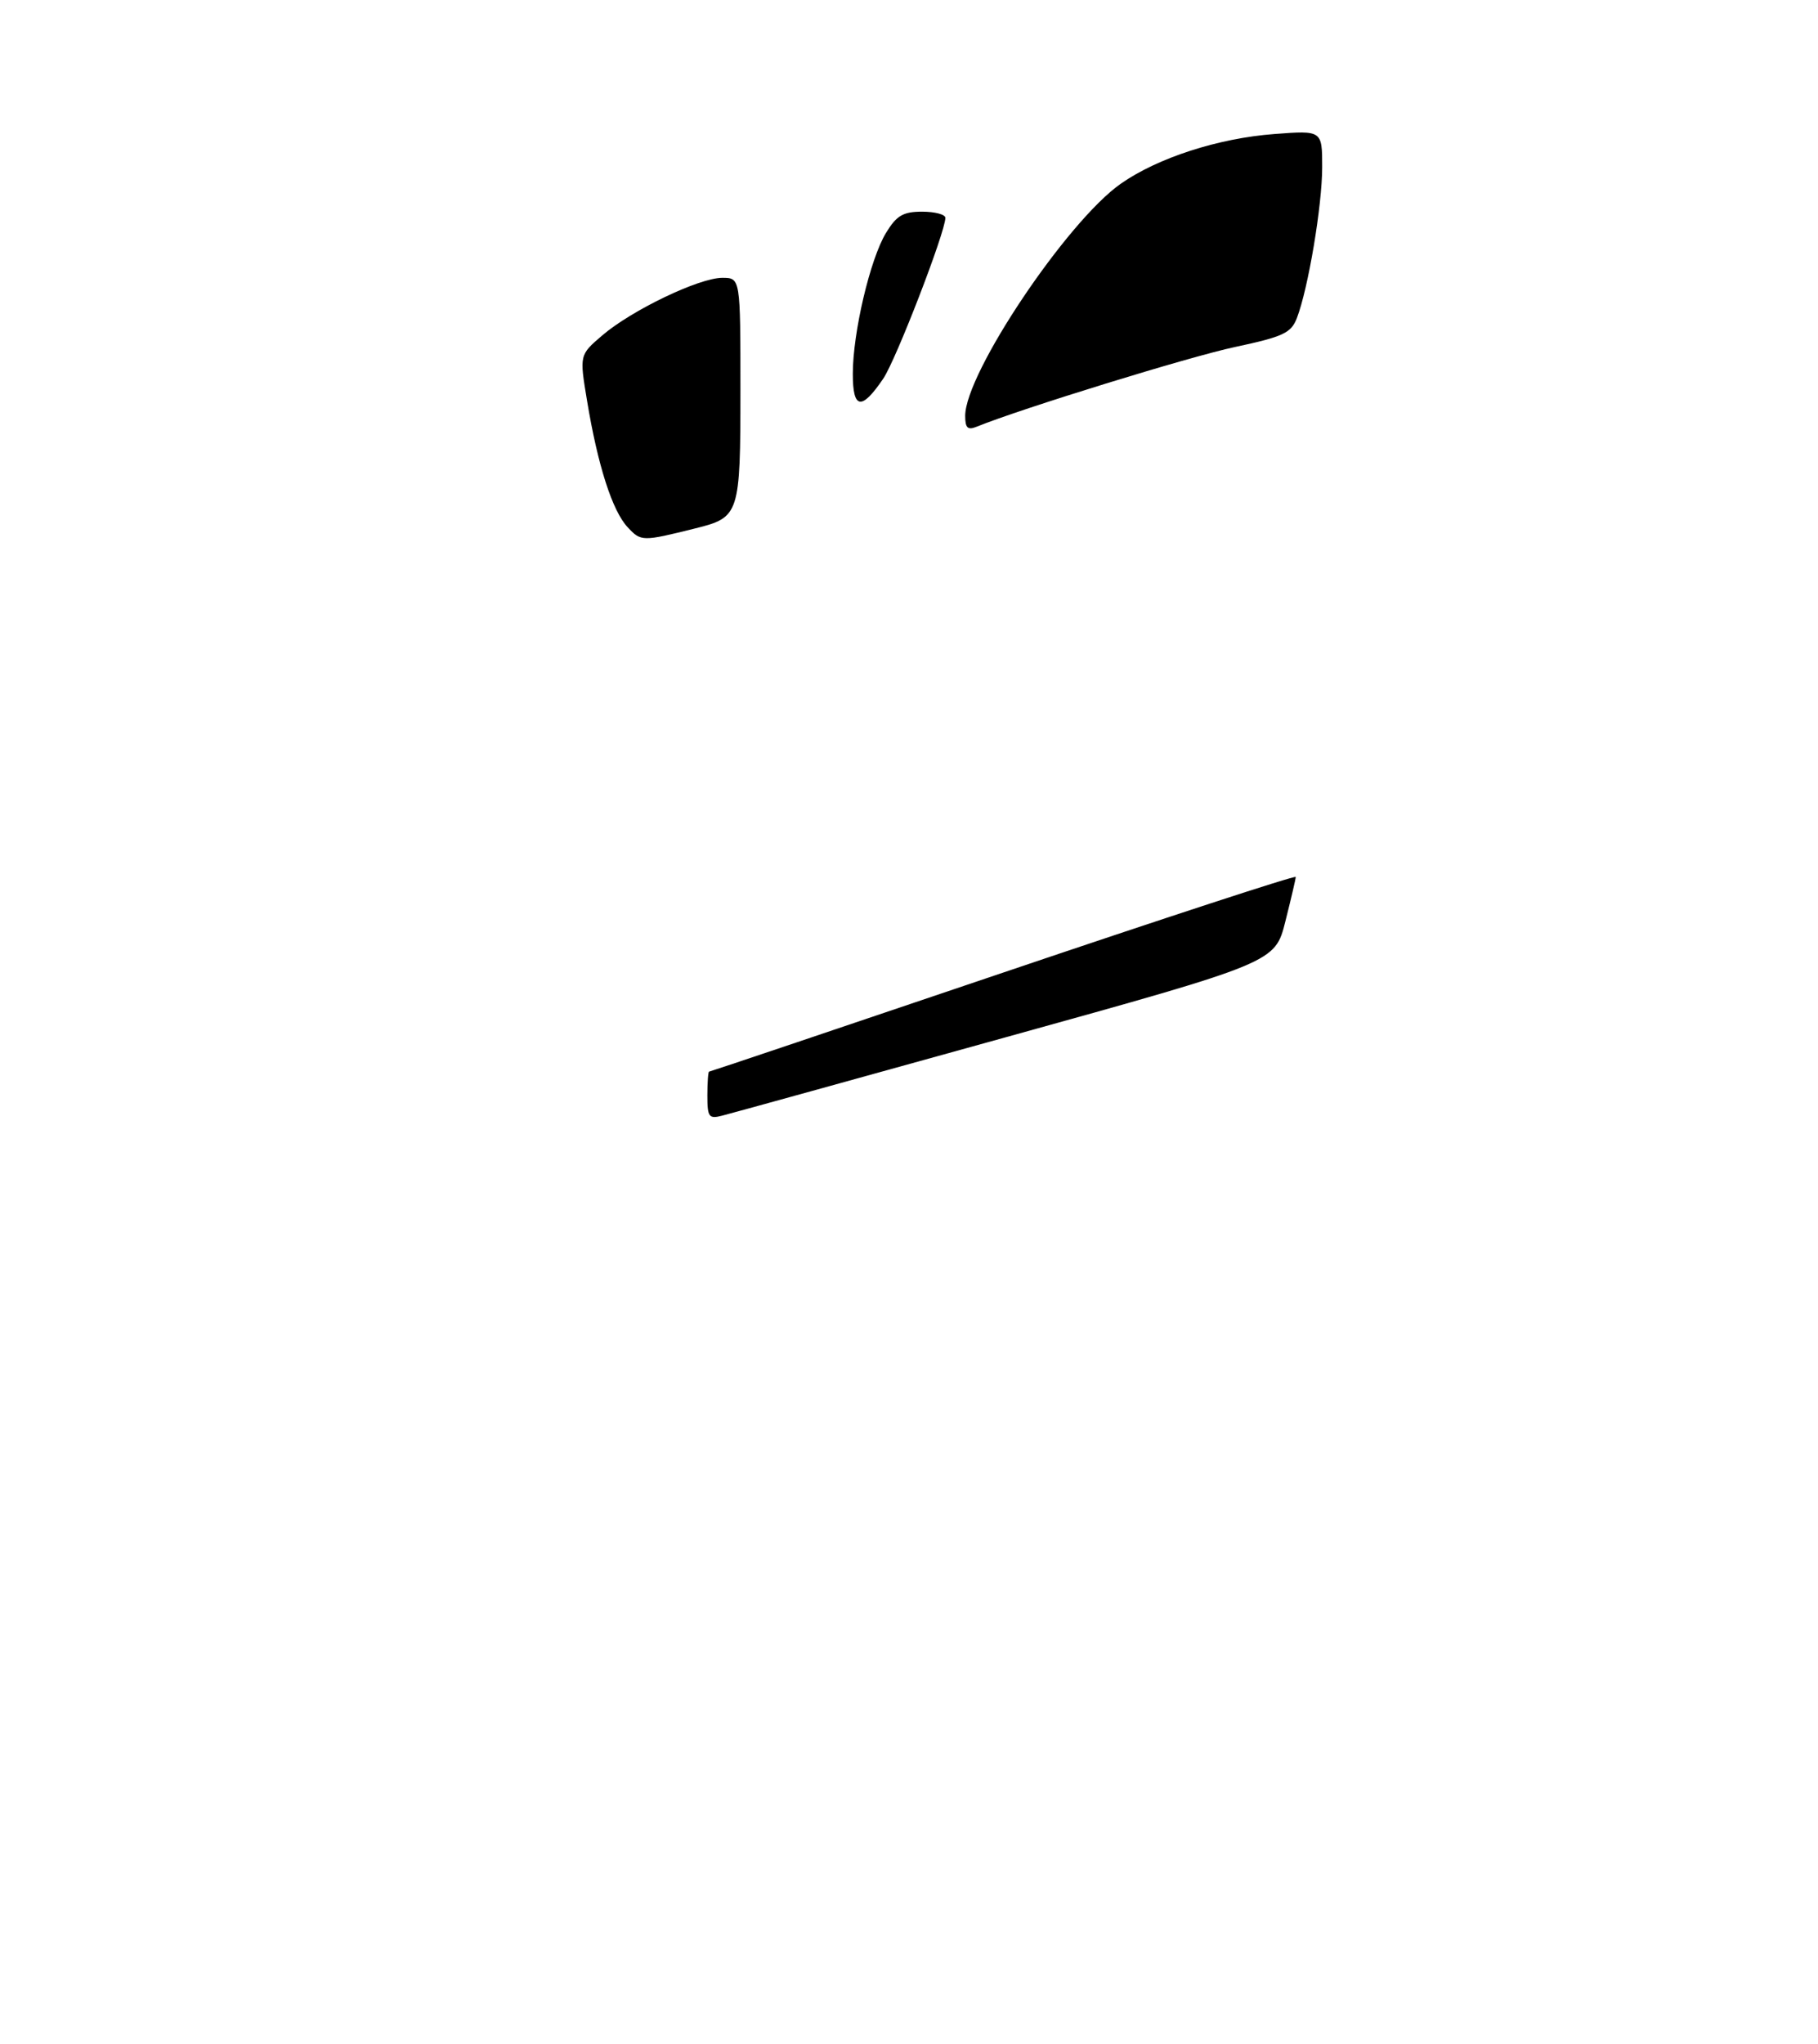 <?xml version="1.0" encoding="UTF-8" standalone="no"?>
<!DOCTYPE svg PUBLIC "-//W3C//DTD SVG 1.1//EN" "http://www.w3.org/Graphics/SVG/1.1/DTD/svg11.dtd" >
<svg xmlns="http://www.w3.org/2000/svg" xmlns:xlink="http://www.w3.org/1999/xlink" version="1.1" viewBox="0 0 275 309">
 <g >
 <path fill="currentColor"
d=" M 107.00 165.62 C 107.00 163.63 107.12 162.00 107.26 162.00 C 107.40 162.00 127.43 155.26 151.76 147.02 C 176.09 138.79 196.00 132.28 196.00 132.57 C 196.00 132.86 195.29 135.88 194.43 139.29 C 192.87 145.50 192.87 145.50 152.18 156.79 C 129.81 163.00 110.49 168.34 109.25 168.65 C 107.22 169.18 107.00 168.87 107.00 165.62 Z  M 94.94 79.70 C 92.62 77.22 90.42 70.36 88.80 60.58 C 87.65 53.66 87.65 53.66 91.08 50.72 C 95.53 46.90 105.75 42.00 109.25 42.00 C 112.00 42.00 112.00 42.00 112.00 58.93 C 112.00 77.79 111.86 78.21 105.20 79.87 C 97.13 81.88 96.96 81.87 94.94 79.70 Z  M 146.00 62.86 C 146.00 56.42 161.42 33.45 169.54 27.77 C 175.13 23.86 184.28 20.90 192.75 20.26 C 200.00 19.71 200.00 19.71 200.00 25.27 C 200.00 31.06 197.89 43.62 196.17 48.09 C 195.30 50.34 194.11 50.90 186.84 52.45 C 179.98 53.90 154.47 61.77 147.75 64.50 C 146.38 65.06 146.00 64.71 146.00 62.86 Z  M 129.00 56.53 C 129.00 50.28 131.62 39.16 134.02 35.21 C 135.62 32.58 136.60 32.00 139.49 32.00 C 141.42 32.00 143.00 32.42 143.00 32.93 C 143.00 35.08 135.54 54.38 133.61 57.23 C 130.32 62.09 129.00 61.89 129.00 56.53 Z "/>
</g>
</svg>
